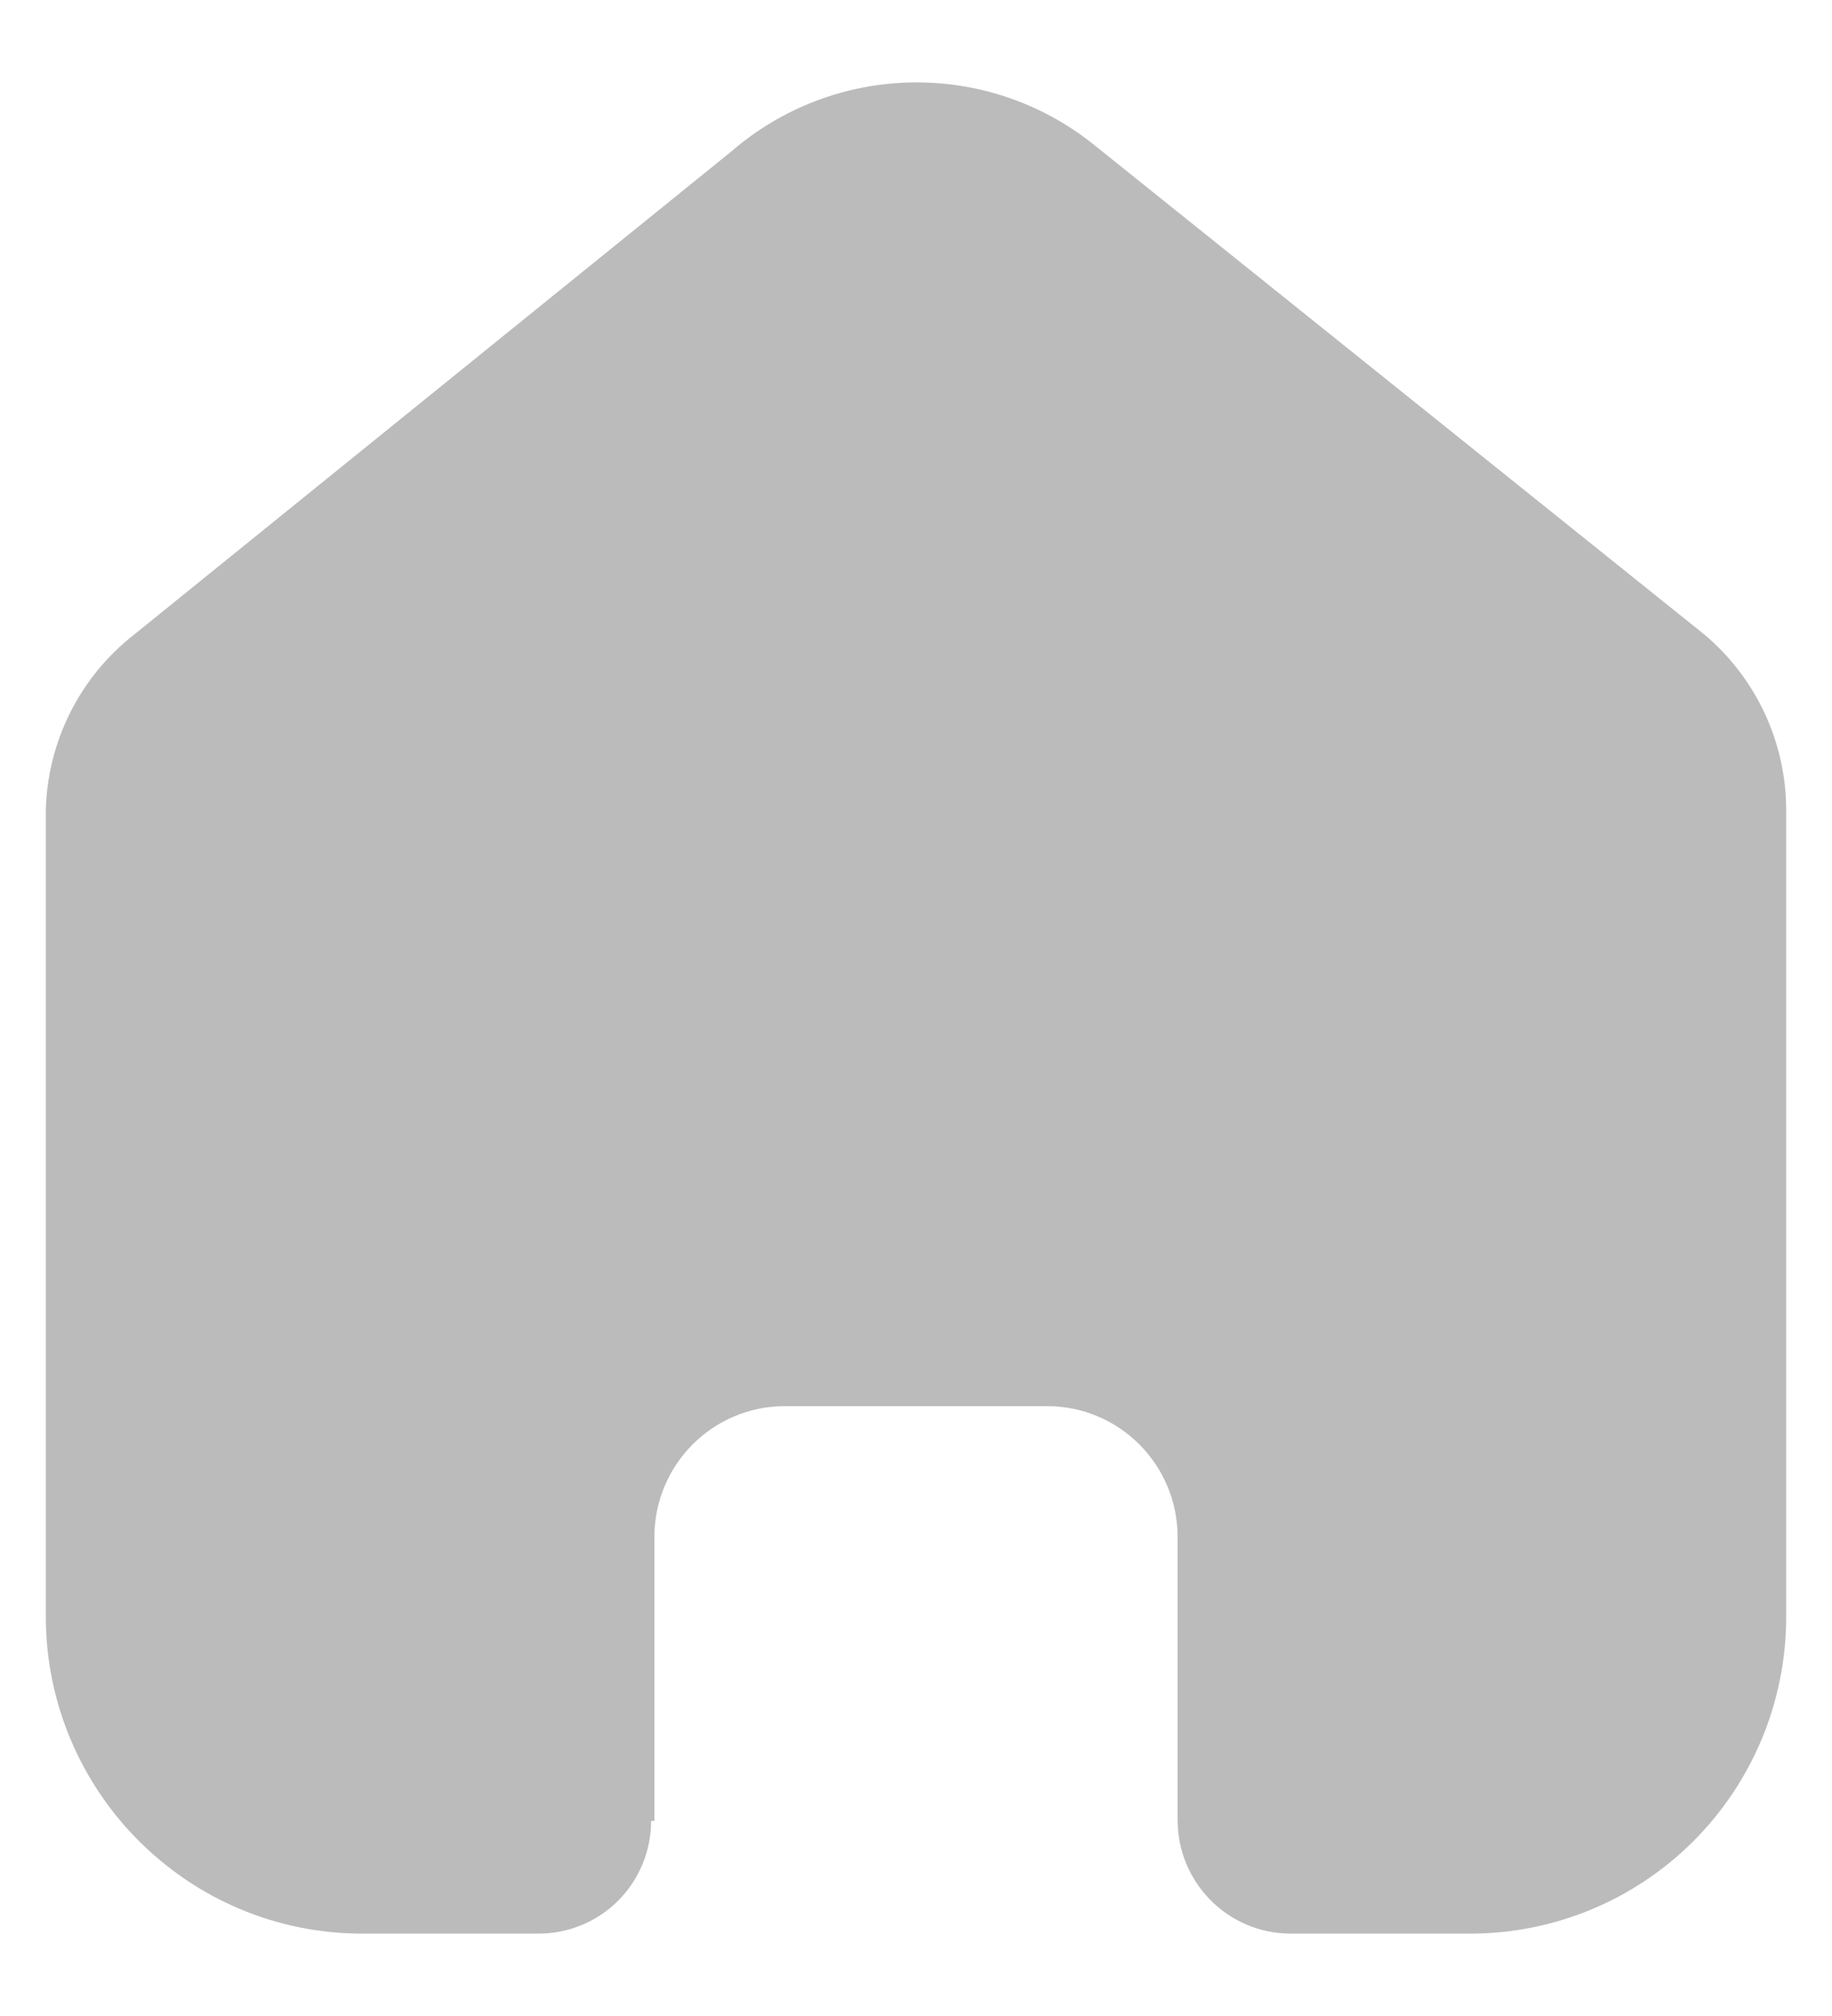 <svg width="20" height="22" viewBox="0 0 20 22" fill="none" xmlns="http://www.w3.org/2000/svg">
<g id="Home">
<path id="Home_2" d="M7.144 19.871V16.773C7.144 15.988 7.776 15.35 8.558 15.345H11.433C12.219 15.345 12.856 15.985 12.856 16.773V16.773V19.862C12.856 20.543 13.404 21.096 14.083 21.101H16.044C16.96 21.103 17.839 20.74 18.487 20.092C19.136 19.443 19.5 18.562 19.5 17.644V8.844C19.5 8.102 19.172 7.399 18.605 6.923L11.943 1.58C10.779 0.646 9.115 0.676 7.985 1.652L1.467 6.923C0.873 7.385 0.518 8.09 0.5 8.844V17.635C0.5 19.549 2.047 21.101 3.956 21.101H5.872C6.199 21.103 6.514 20.975 6.746 20.744C6.978 20.513 7.108 20.199 7.108 19.871H7.144Z" fill="#BBBBBB"/>
</g>
</svg>
